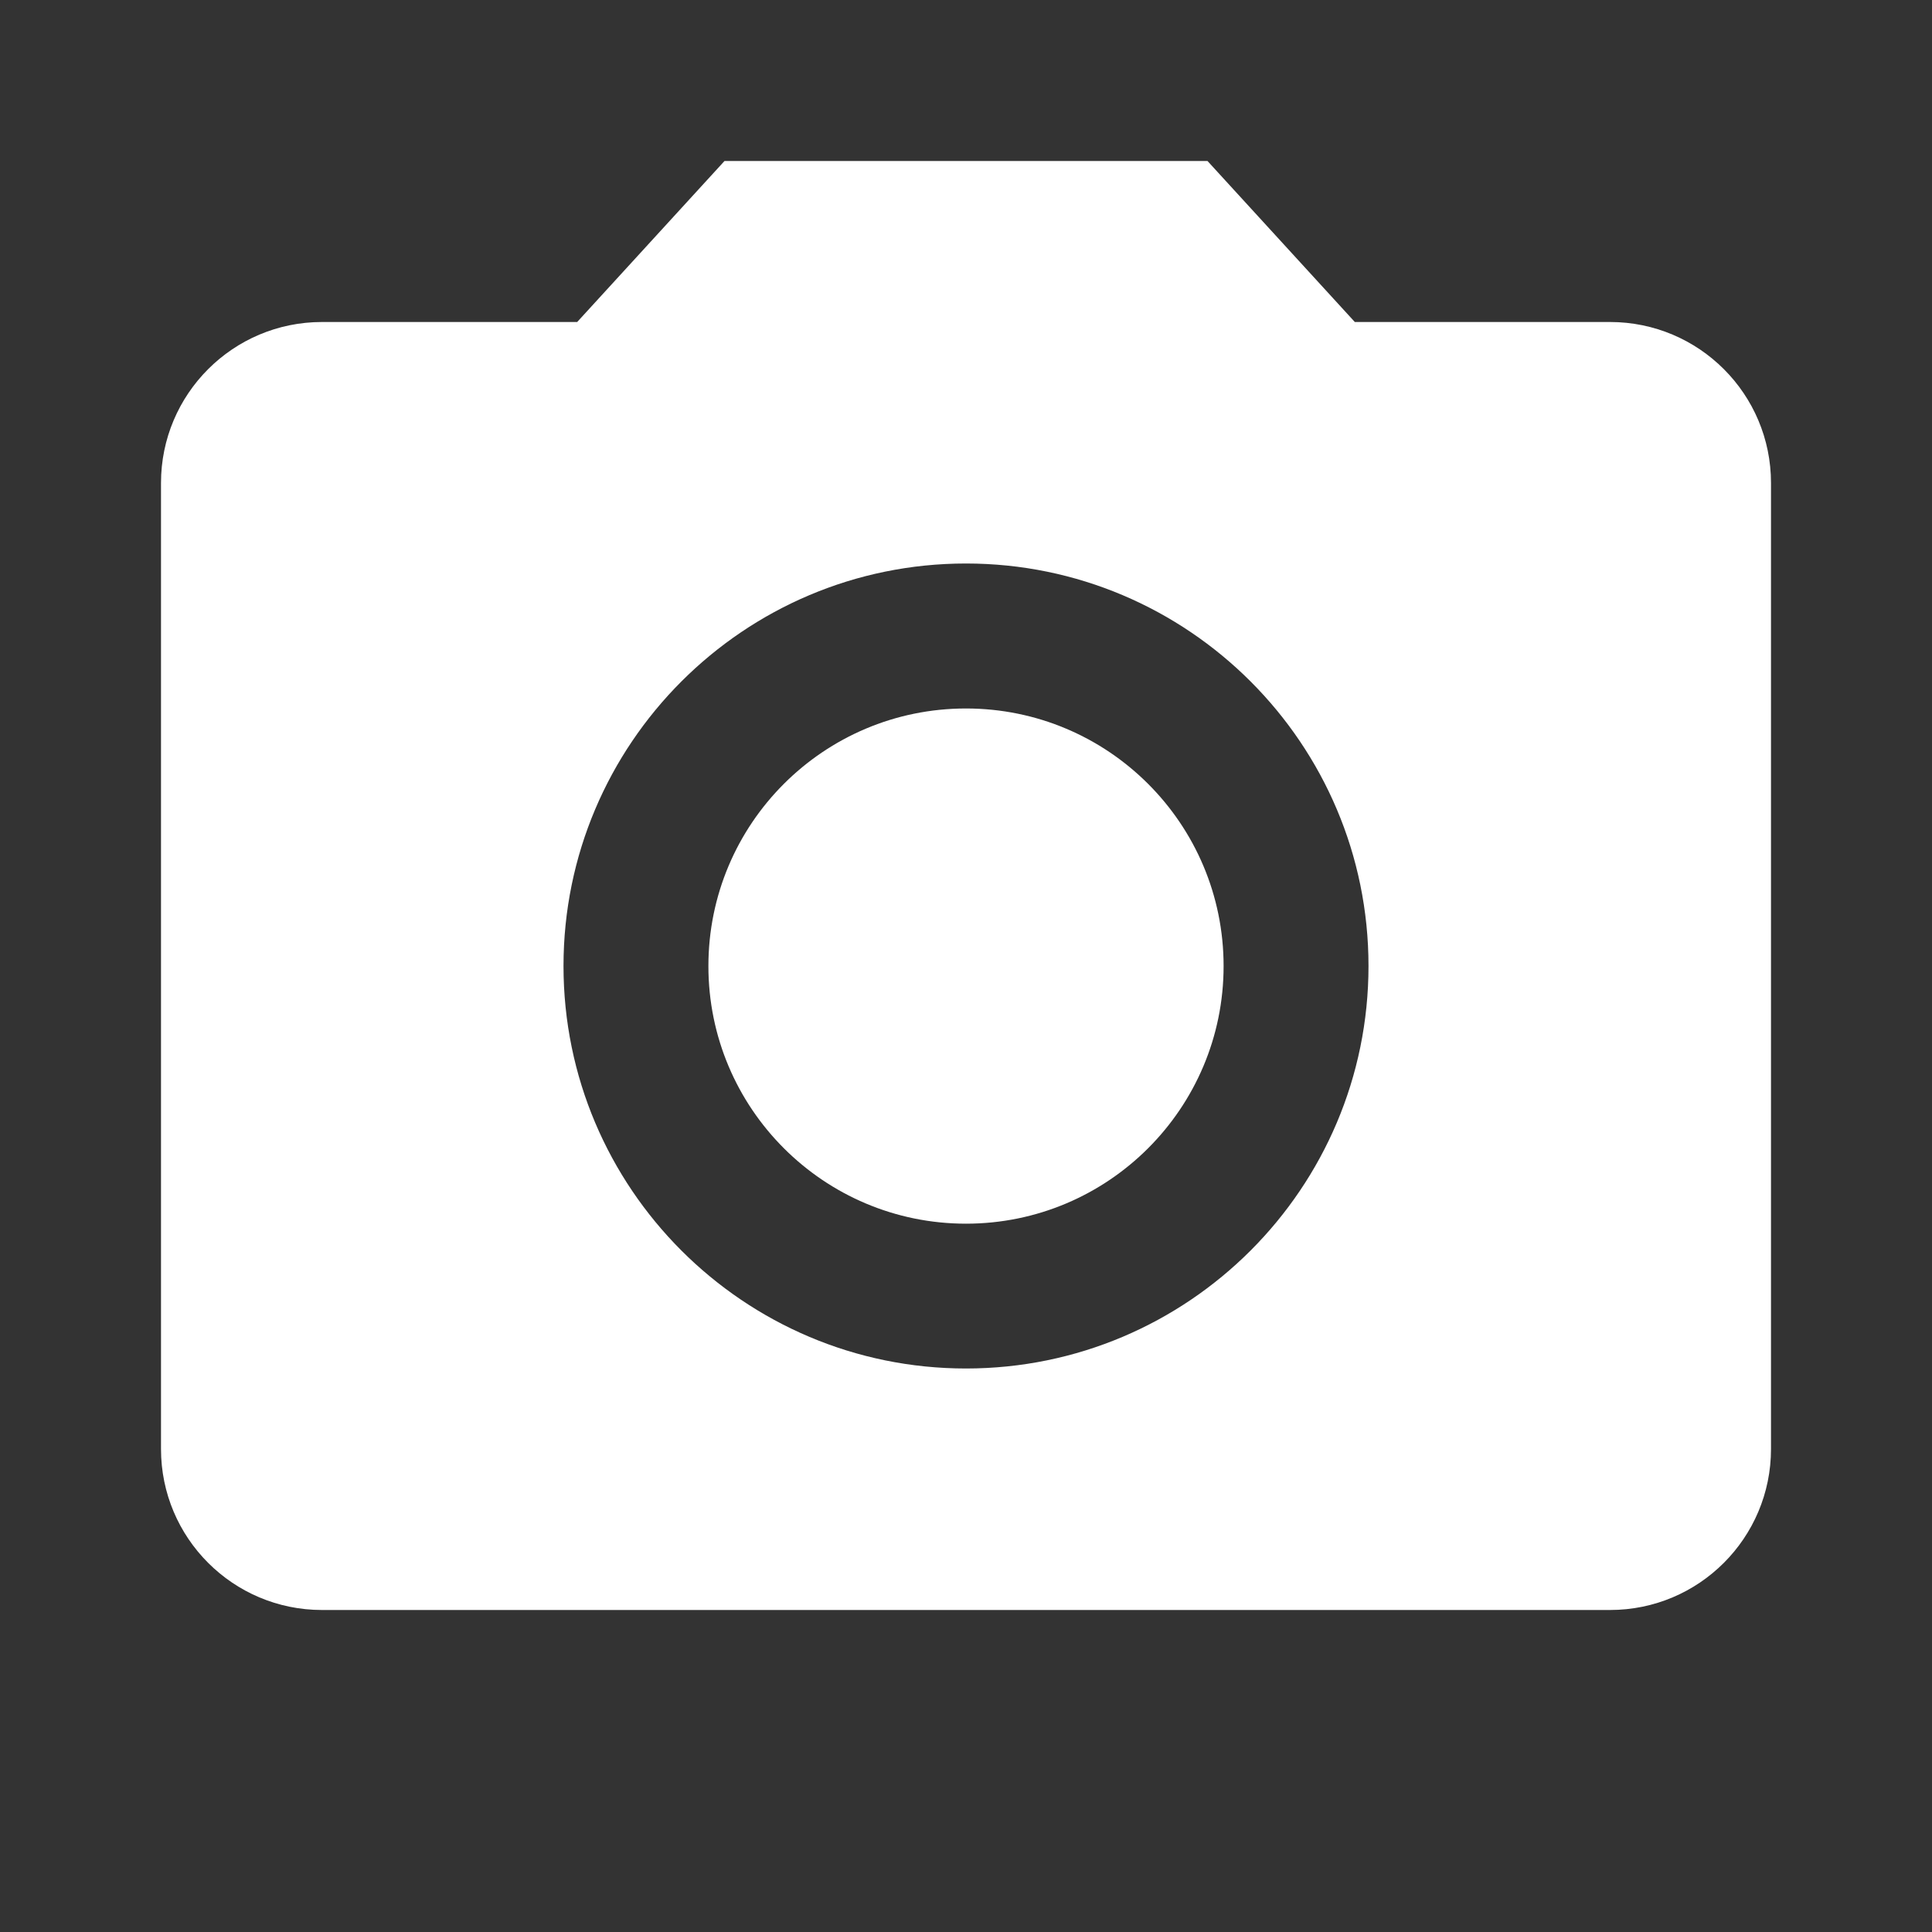 <svg width="24" height="24" viewBox="0 0 24 24" fill="none" xmlns="http://www.w3.org/2000/svg">
<rect x="0" y="0" width="24" height="24" fill="#333333" stroke="none"/>
<g clip-path="url(#clip0_627_5653)">
<path d="M12 15.201C13.767 15.201 15.2 13.768 15.2 12.001C15.2 10.233 13.767 8.801 12 8.801C10.232 8.801 8.8 10.233 8.8 12.001C8.8 13.768 10.232 15.201 12 15.201Z" fill="white"/>
<path d="M9 2L7.17 4H4C2.895 4 2 4.895 2 6V18C2 19.105 2.895 20 4 20H20C21.105 20 22 19.105 22 18V6C22 4.895 21.105 4 20 4H16.83L15 2H9ZM12 17C9.24 17 7 14.76 7 12C7 9.24 9.24 7 12 7C14.76 7 17 9.24 17 12C17 14.76 14.76 17 12 17Z" fill="white"/>
</g>
<defs>
<clipPath id="clip0_627_5653">
<rect width="24" height="24" fill="white"/>
</clipPath>
</defs>
</svg>
